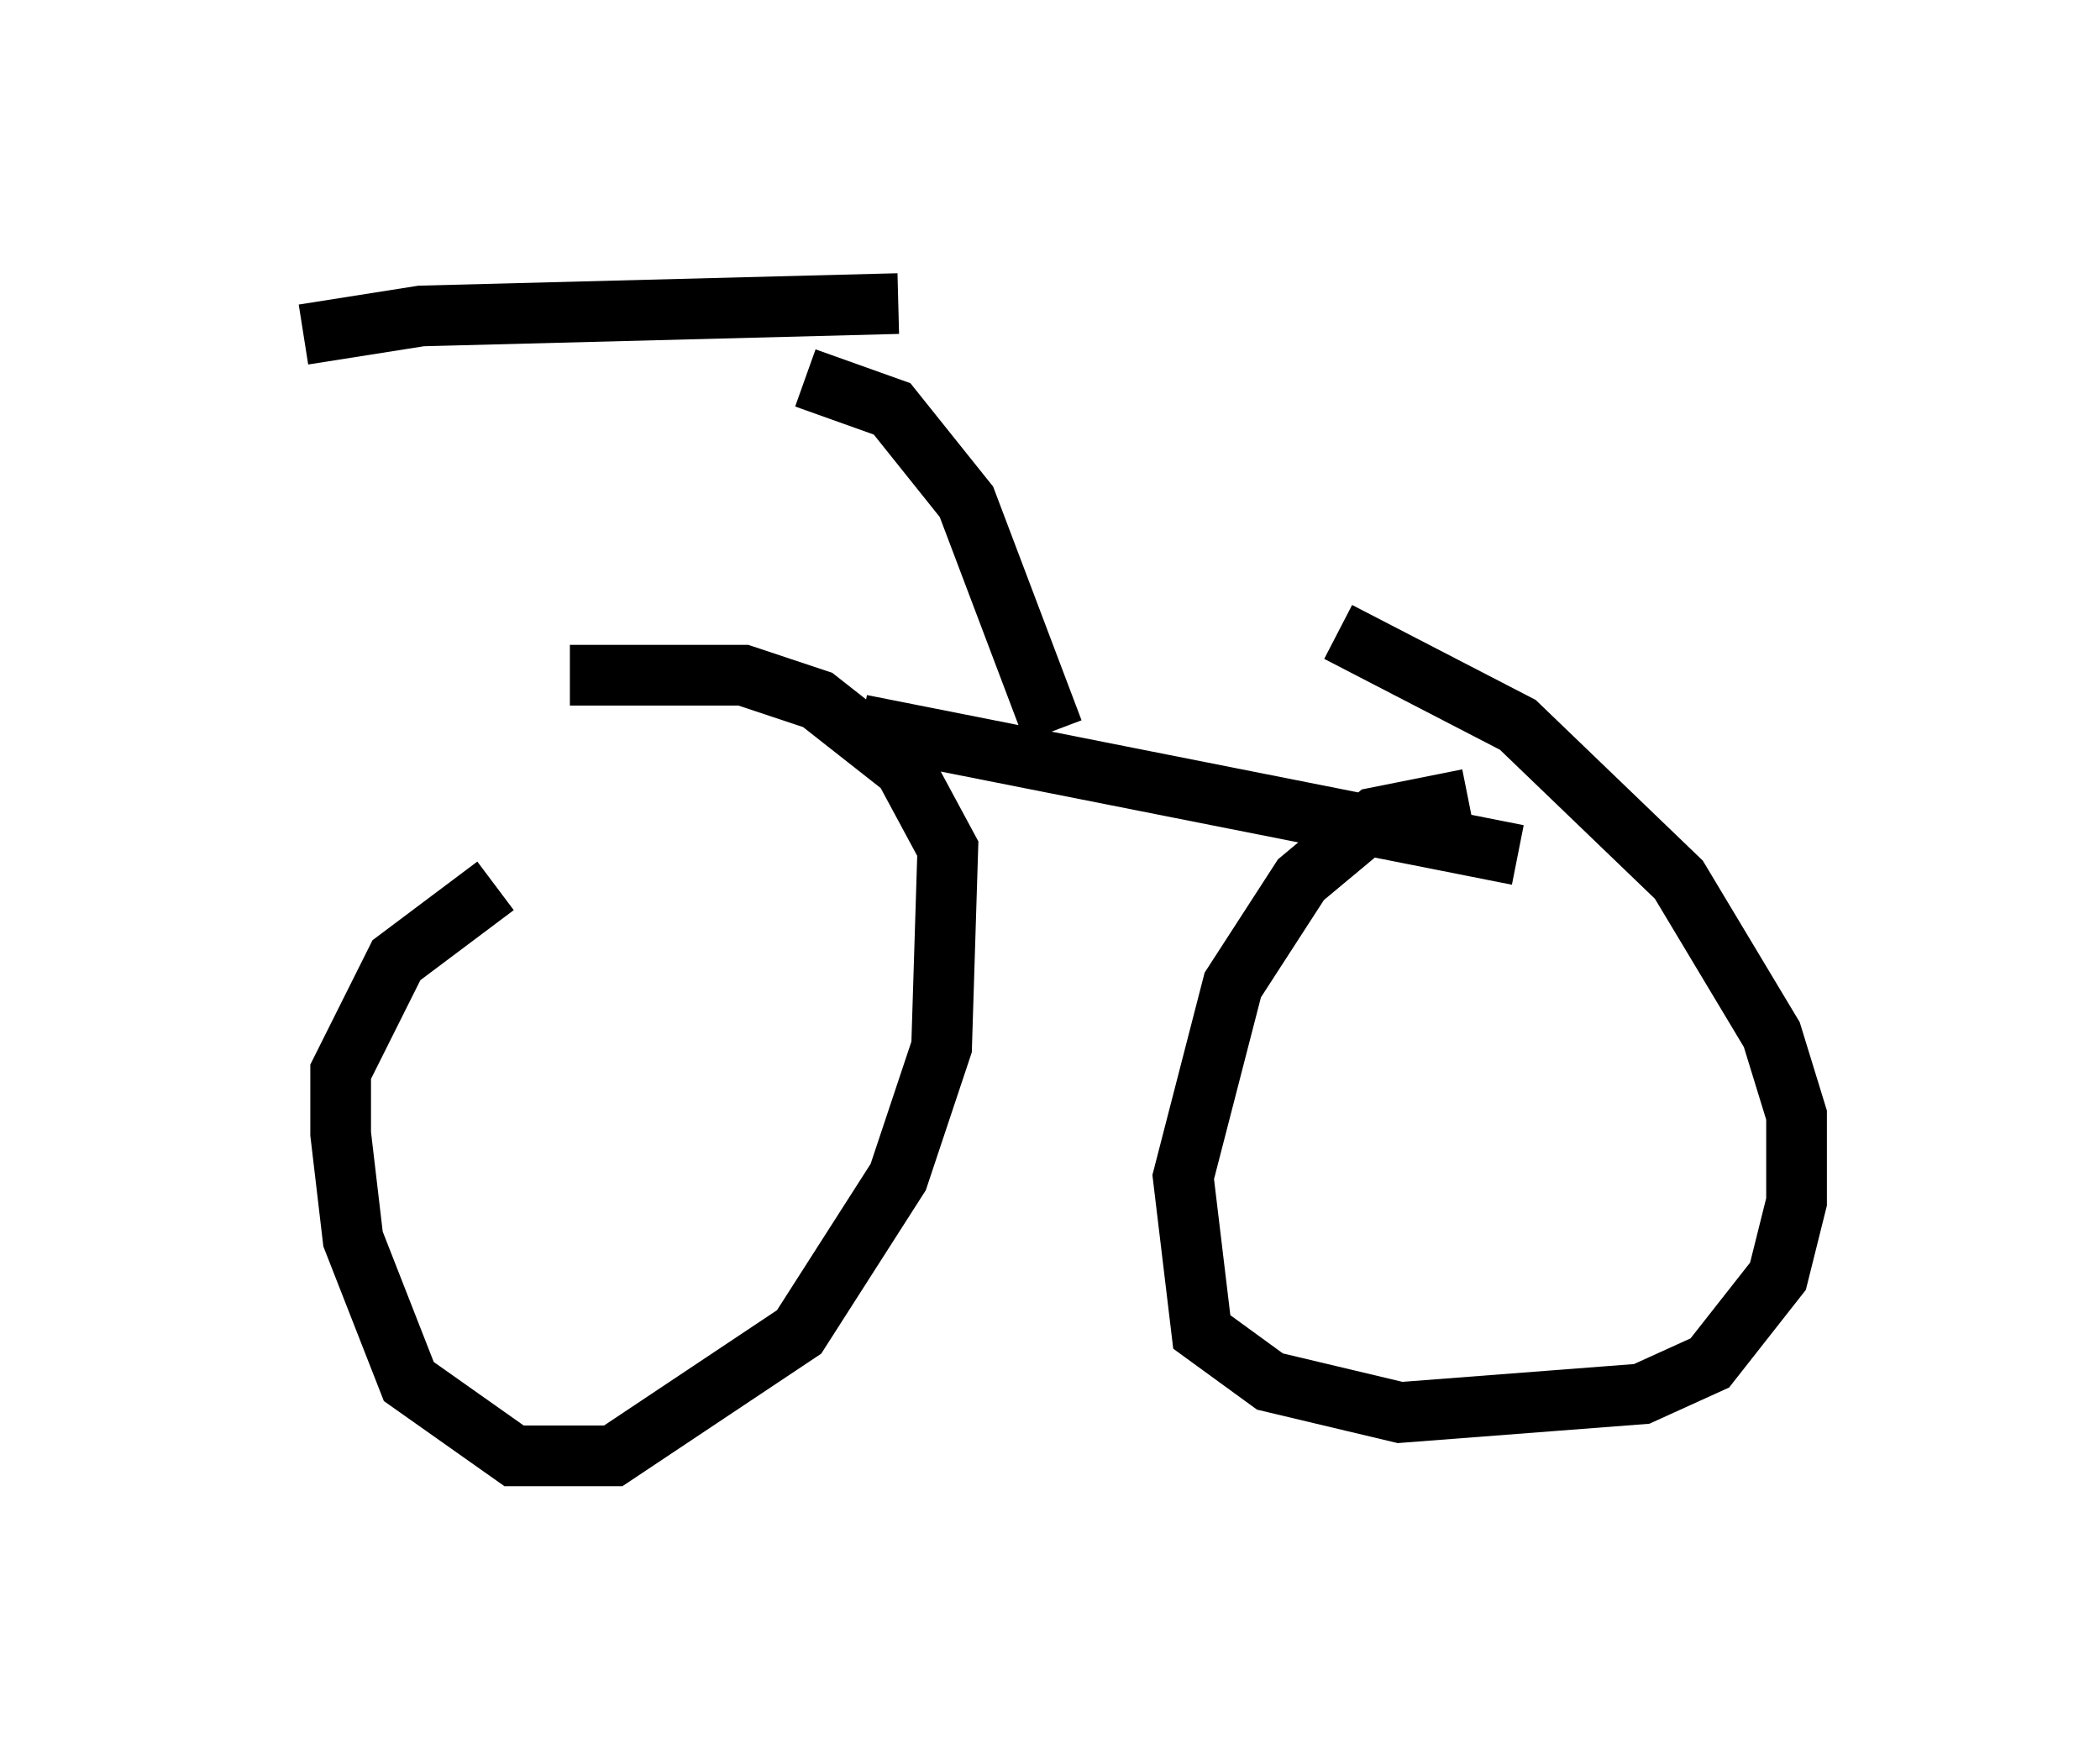 <?xml version="1.0" encoding="utf-8" ?>
<svg baseProfile="full" height="28.988" version="1.1" width="34.602" xmlns="http://www.w3.org/2000/svg" xmlns:ev="http://www.w3.org/2001/xml-events" xmlns:xlink="http://www.w3.org/1999/xlink"><defs /><rect fill="white" height="28.988" width="34.602" x="0" y="0" /><path d="M9.492, 14.086 m-1.327, 0.51 l-1.633, 1.225 -0.919, 1.838 l0.0, 1.021 0.204, 1.735 l0.919, 2.348 1.735, 1.225 l1.633, 0.0 3.063, -2.042 l1.633, -2.552 0.715, -2.144 l0.102, -3.267 -0.715, -1.327 l-1.429, -1.123 -1.225, -0.408 l-2.858, 0.0 m14.802, 2.042 l-1.531, 0.306 -1.225, 1.021 l-1.123, 1.735 -0.817, 3.165 l0.306, 2.552 1.123, 0.817 l2.144, 0.51 3.981, -0.306 l1.123, -0.51 1.123, -1.429 l0.306, -1.225 0.0, -1.429 l-0.408, -1.327 -1.531, -2.552 l-2.654, -2.552 -2.96, -1.531 m-7.861, 1.531 l10.821, 2.144 m-7.656, -2.042 l-1.429, -3.777 -1.225, -1.531 l-1.429, -0.51 m1.531, -1.225 l-7.861, 0.204 -1.94, 0.306 " fill="none" stroke="black" stroke-width="1" /></svg>